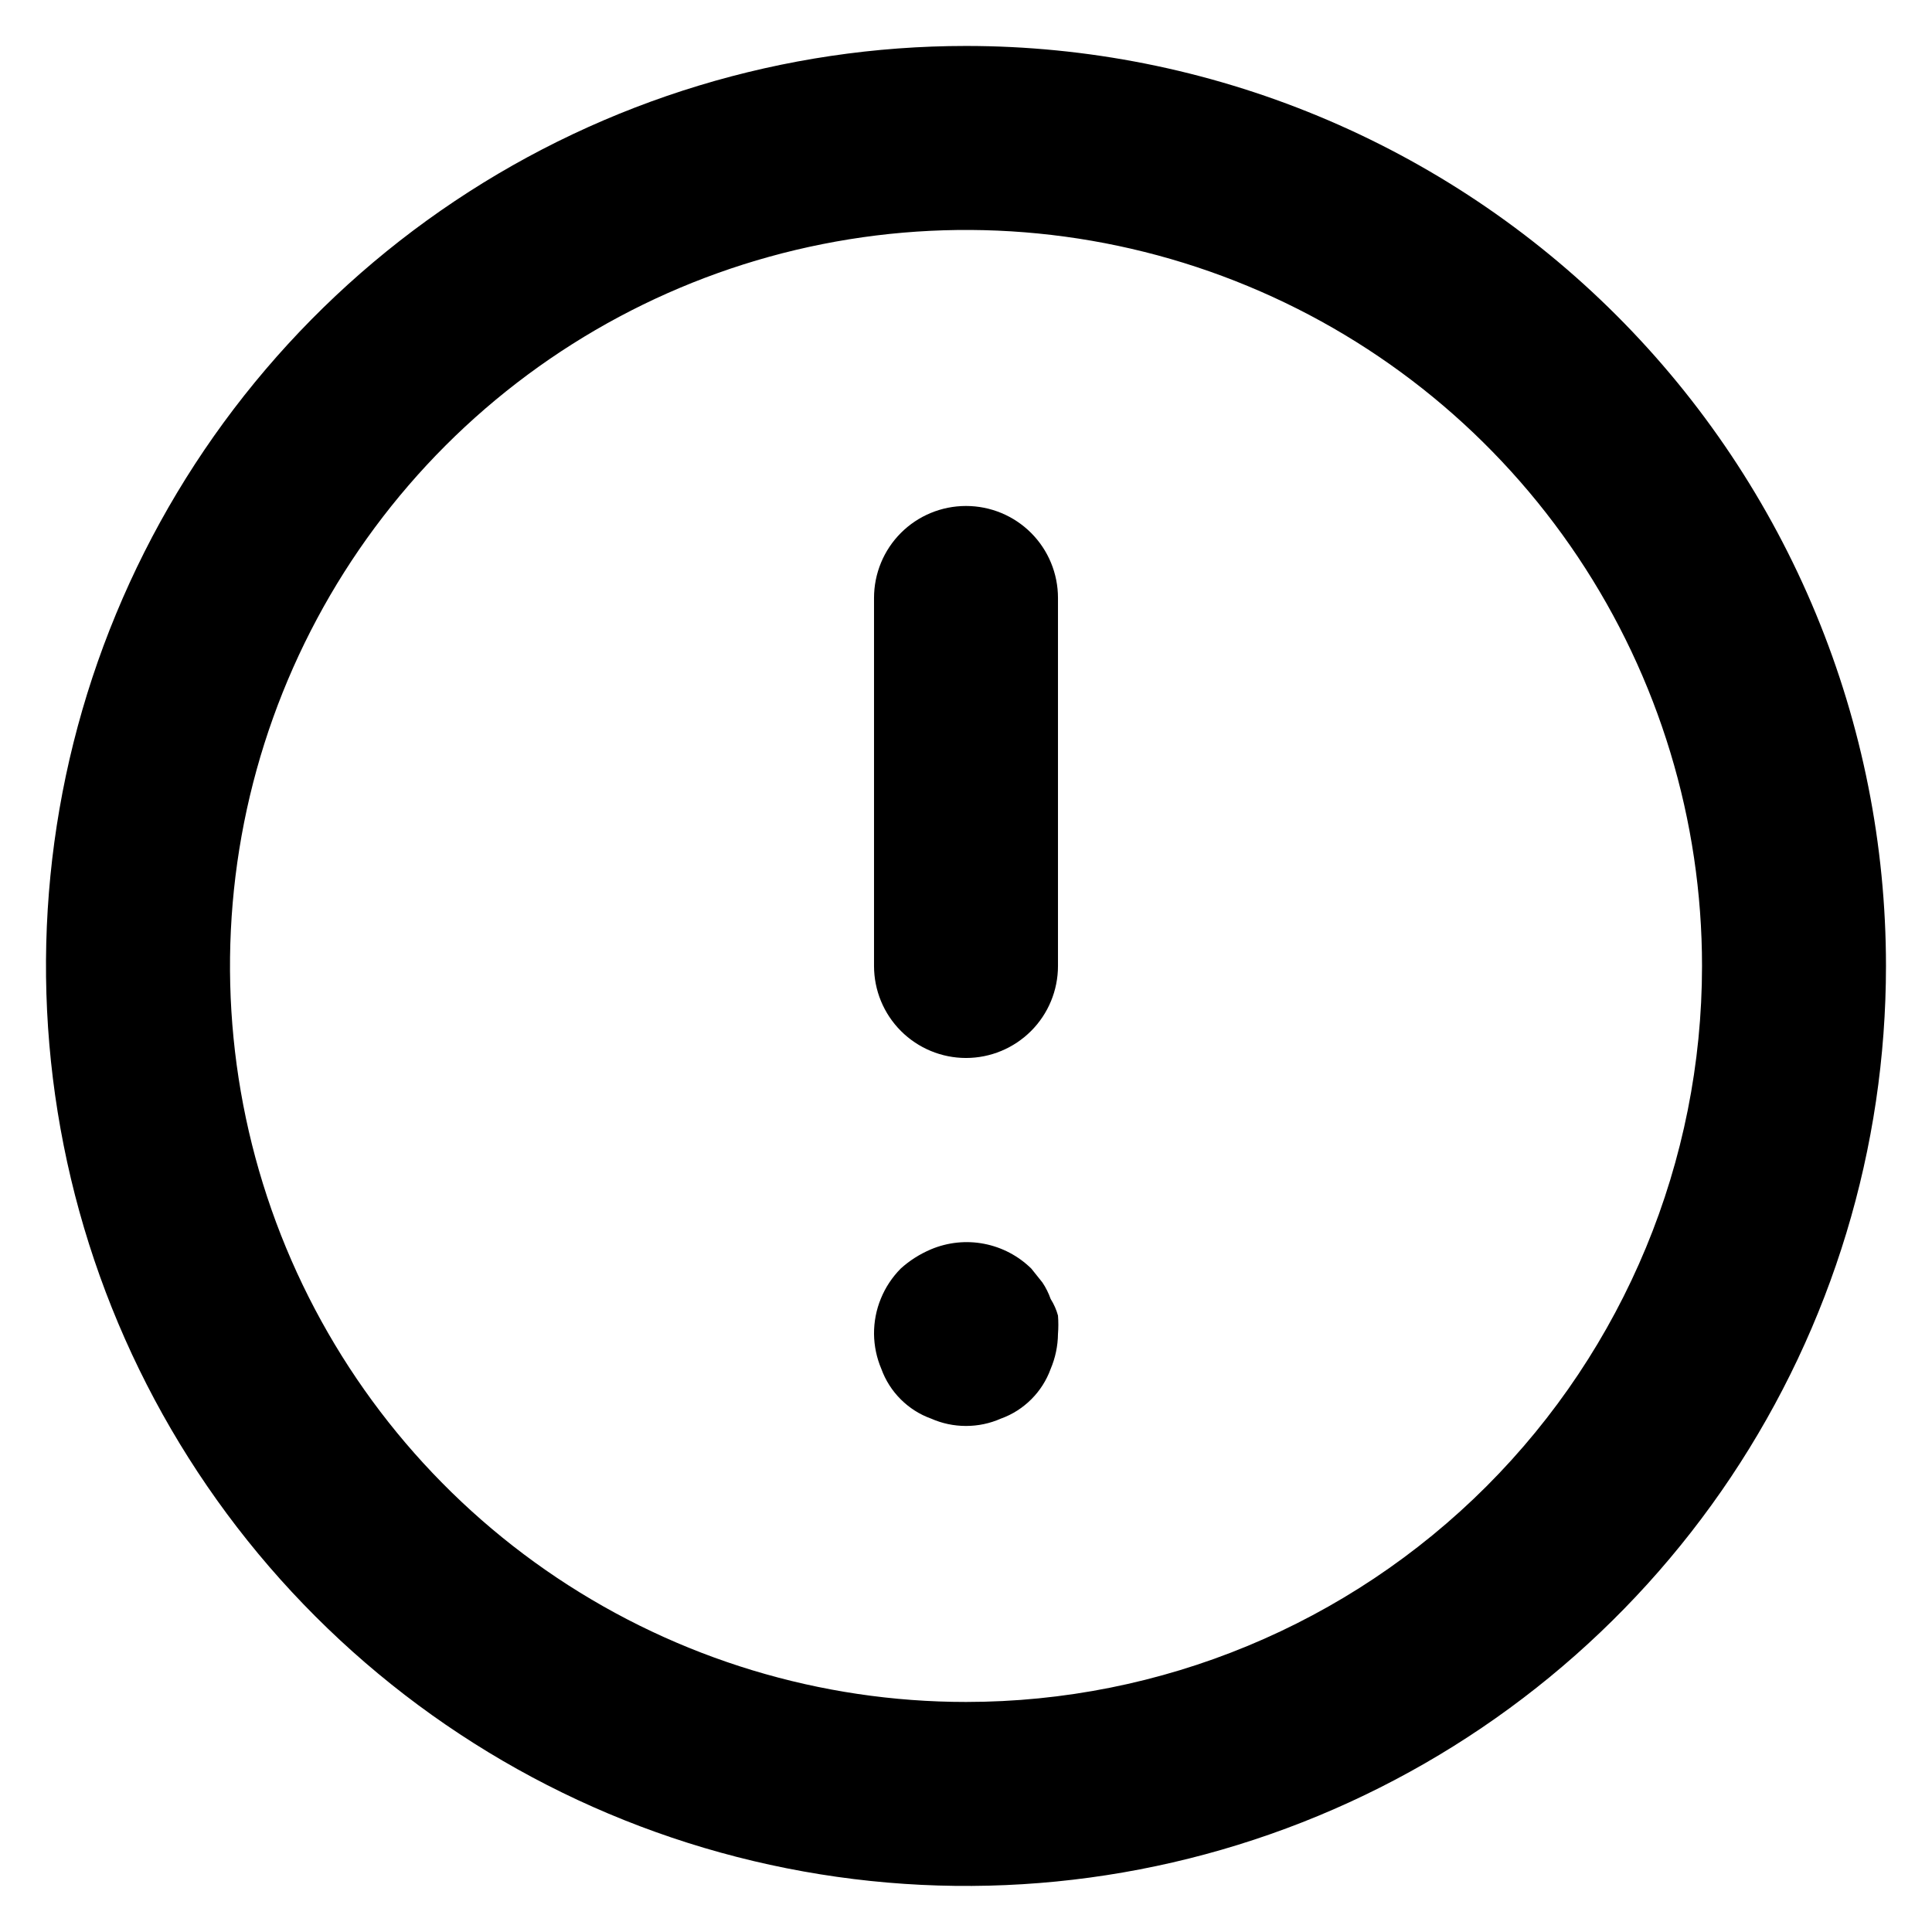 <svg width="28" height="28" viewBox="0 0 28 28" fill="currentColor" xmlns="http://www.w3.org/2000/svg">
<path d="M14 7.333C13.646 7.333 13.307 7.473 13.057 7.723C12.807 7.973 12.667 8.312 12.667 8.666V13.999C12.667 14.353 12.807 14.692 13.057 14.942C13.307 15.192 13.646 15.333 14 15.333C14.354 15.333 14.693 15.192 14.943 14.942C15.193 14.692 15.333 14.353 15.333 13.999V8.666C15.333 8.312 15.193 7.973 14.943 7.723C14.693 7.473 14.354 7.333 14 7.333ZM15.227 18.826C15.197 18.741 15.157 18.66 15.107 18.586L14.947 18.386C14.759 18.201 14.521 18.076 14.262 18.026C14.004 17.976 13.736 18.004 13.493 18.106C13.332 18.174 13.183 18.268 13.053 18.386C12.93 18.511 12.832 18.658 12.766 18.821C12.699 18.983 12.666 19.157 12.667 19.333C12.669 19.507 12.705 19.679 12.773 19.839C12.833 20.005 12.929 20.155 13.053 20.279C13.178 20.404 13.328 20.5 13.493 20.559C13.653 20.63 13.825 20.666 14 20.666C14.175 20.666 14.347 20.63 14.507 20.559C14.672 20.5 14.822 20.404 14.947 20.279C15.071 20.155 15.167 20.005 15.227 19.839C15.295 19.679 15.331 19.507 15.333 19.333C15.34 19.244 15.34 19.155 15.333 19.066C15.31 18.981 15.274 18.9 15.227 18.826ZM14 0.666C11.363 0.666 8.785 1.448 6.592 2.913C4.4 4.378 2.691 6.461 1.682 8.897C0.672 11.333 0.408 14.014 0.923 16.601C1.437 19.187 2.707 21.563 4.572 23.427C6.437 25.292 8.812 26.562 11.399 27.076C13.985 27.591 16.666 27.327 19.102 26.318C21.539 25.309 23.621 23.6 25.086 21.407C26.551 19.214 27.333 16.636 27.333 13.999C27.333 12.248 26.988 10.515 26.318 8.897C25.648 7.279 24.666 5.809 23.428 4.571C22.19 3.333 20.72 2.351 19.102 1.681C17.485 1.011 15.751 0.666 14 0.666ZM14 24.666C11.89 24.666 9.828 24.04 8.074 22.868C6.32 21.696 4.953 20.03 4.145 18.081C3.338 16.132 3.127 13.988 3.538 11.918C3.95 9.849 4.966 7.949 6.457 6.457C7.949 4.965 9.85 3.949 11.919 3.538C13.988 3.126 16.133 3.337 18.082 4.145C20.031 4.952 21.697 6.319 22.869 8.073C24.041 9.827 24.667 11.89 24.667 13.999C24.667 16.828 23.543 19.541 21.542 21.542C19.542 23.542 16.829 24.666 14 24.666Z" fill="currentColor"/>
</svg>
